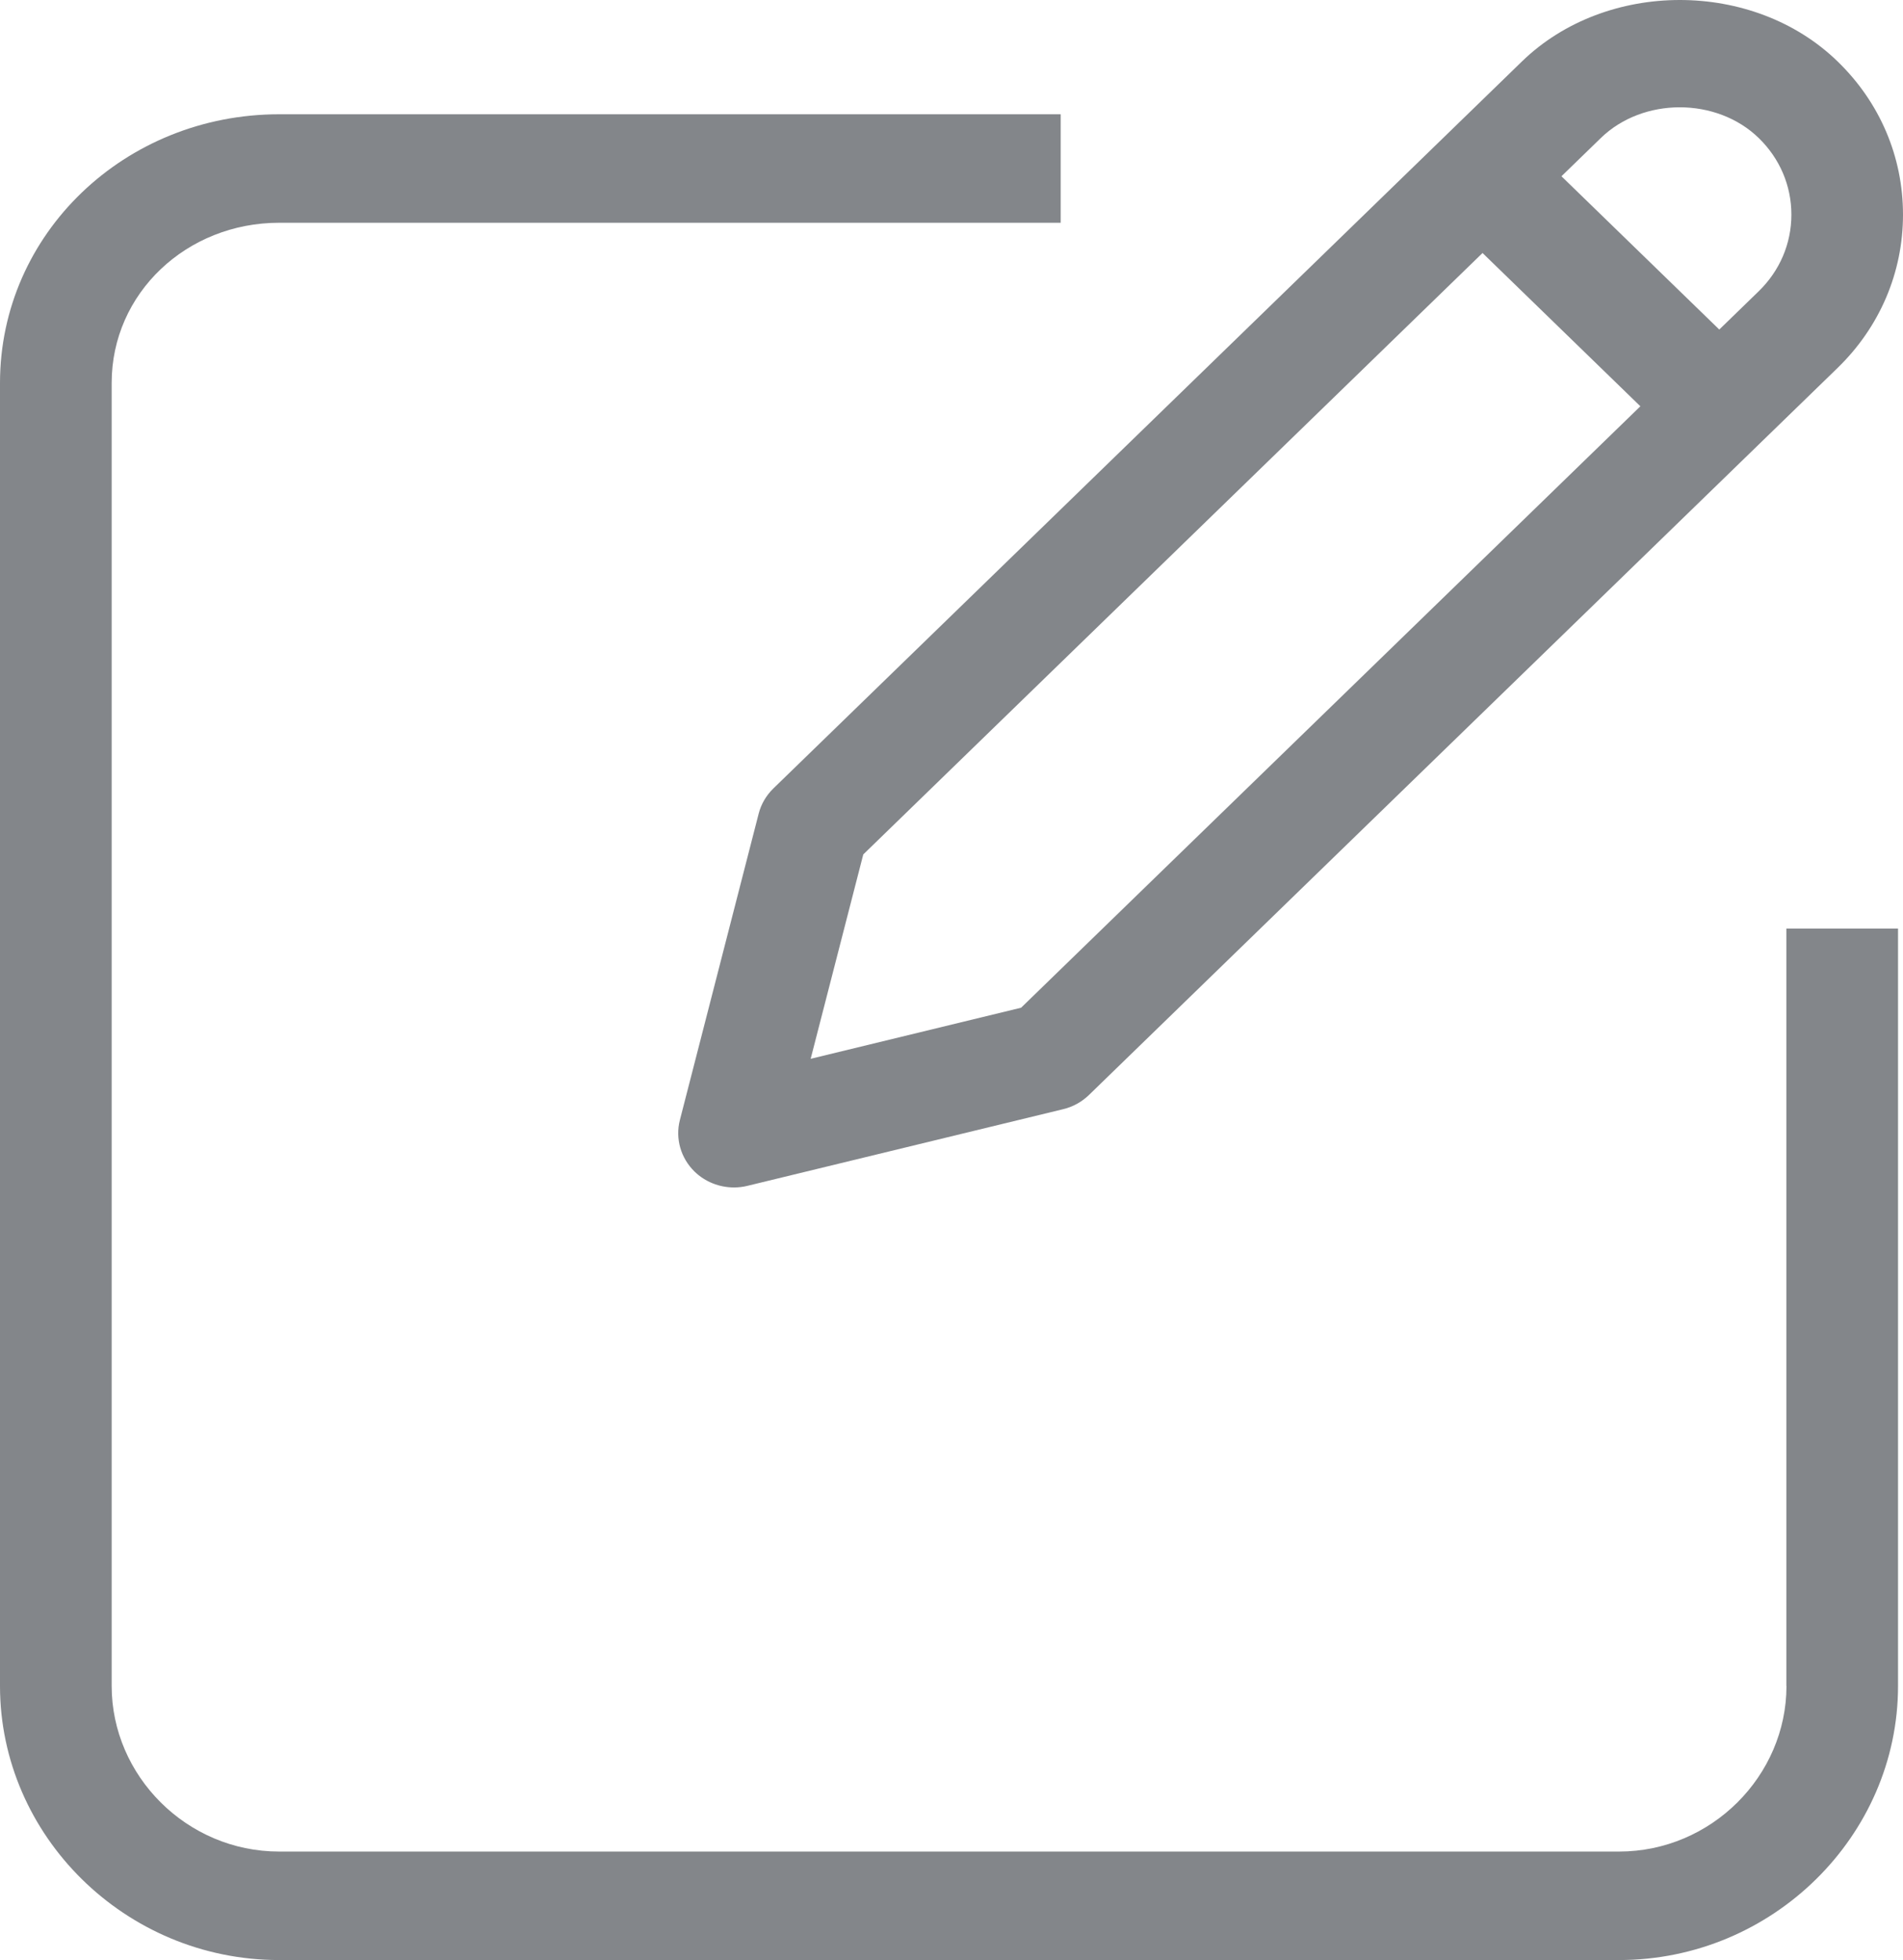 <?xml version="1.0" encoding="UTF-8"?>
<svg width="766px" height="789px" viewBox="0 0 766 789" version="1.1" xmlns="http://www.w3.org/2000/svg" xmlns:xlink="http://www.w3.org/1999/xlink">
    <!-- Generator: Sketch 48.2 (47327) - http://www.bohemiancoding.com/sketch -->
    <title>Group 9</title>
    <desc>Created with Sketch.</desc>
    <defs></defs>
    <g id="Page-1" stroke="none" stroke-width="1" fill="none" fill-rule="evenodd">
        <g id="Group-9" fill="#83868A" fill-rule="nonzero">
            <path d="M719.094,678.671 C719.094,714.831 688.875,745.328 651.692,745.328 L112.35,745.328 C75.168,745.328 44.949,714.831 44.949,678.671 L44.949,154.154 C44.949,117.993 75.168,89.672 112.35,89.672 L426.949,89.672 L426.949,46 L112.35,46 C50.393,46 0,93.941 0,154.195 L0,678.671 C0,738.925 50.393,789 112.35,789 L651.65,789 C713.607,789 764,738.884 764,678.671 L764,373.787 L719.051,373.787 L719.051,678.671 L719.094,678.671 Z" id="Shape-Copy"></path>
            <path d="M739.677,24.736 C705.76,-8.245 646.575,-8.245 612.617,24.736 L311.292,317.393 C308.424,320.179 306.357,323.703 305.387,327.513 L273.664,450.877 C271.765,458.293 274.001,466.159 279.57,471.609 C283.83,475.747 289.567,478 295.431,478 C297.245,478 299.059,477.795 300.873,477.344 L427.933,446.493 C431.898,445.551 435.484,443.543 438.352,440.757 L739.677,148.1 C756.635,131.63 766,109.71 766,86.398 C766,63.085 756.677,41.207 739.677,24.736 Z M411.017,405.645 L326.31,426.212 L347.487,343.942 L596.755,101.844 L660.285,163.547 L411.017,405.645 Z M707.912,117.249 L692.05,132.654 L628.52,70.952 L644.382,55.547 C661.34,39.076 690.954,39.076 707.912,55.547 C716.391,63.782 721.073,74.721 721.073,86.398 C721.073,98.075 716.391,109.014 707.912,117.249 Z" id="Shape-Copy-2"></path>
        </g>
    </g>
</svg>
